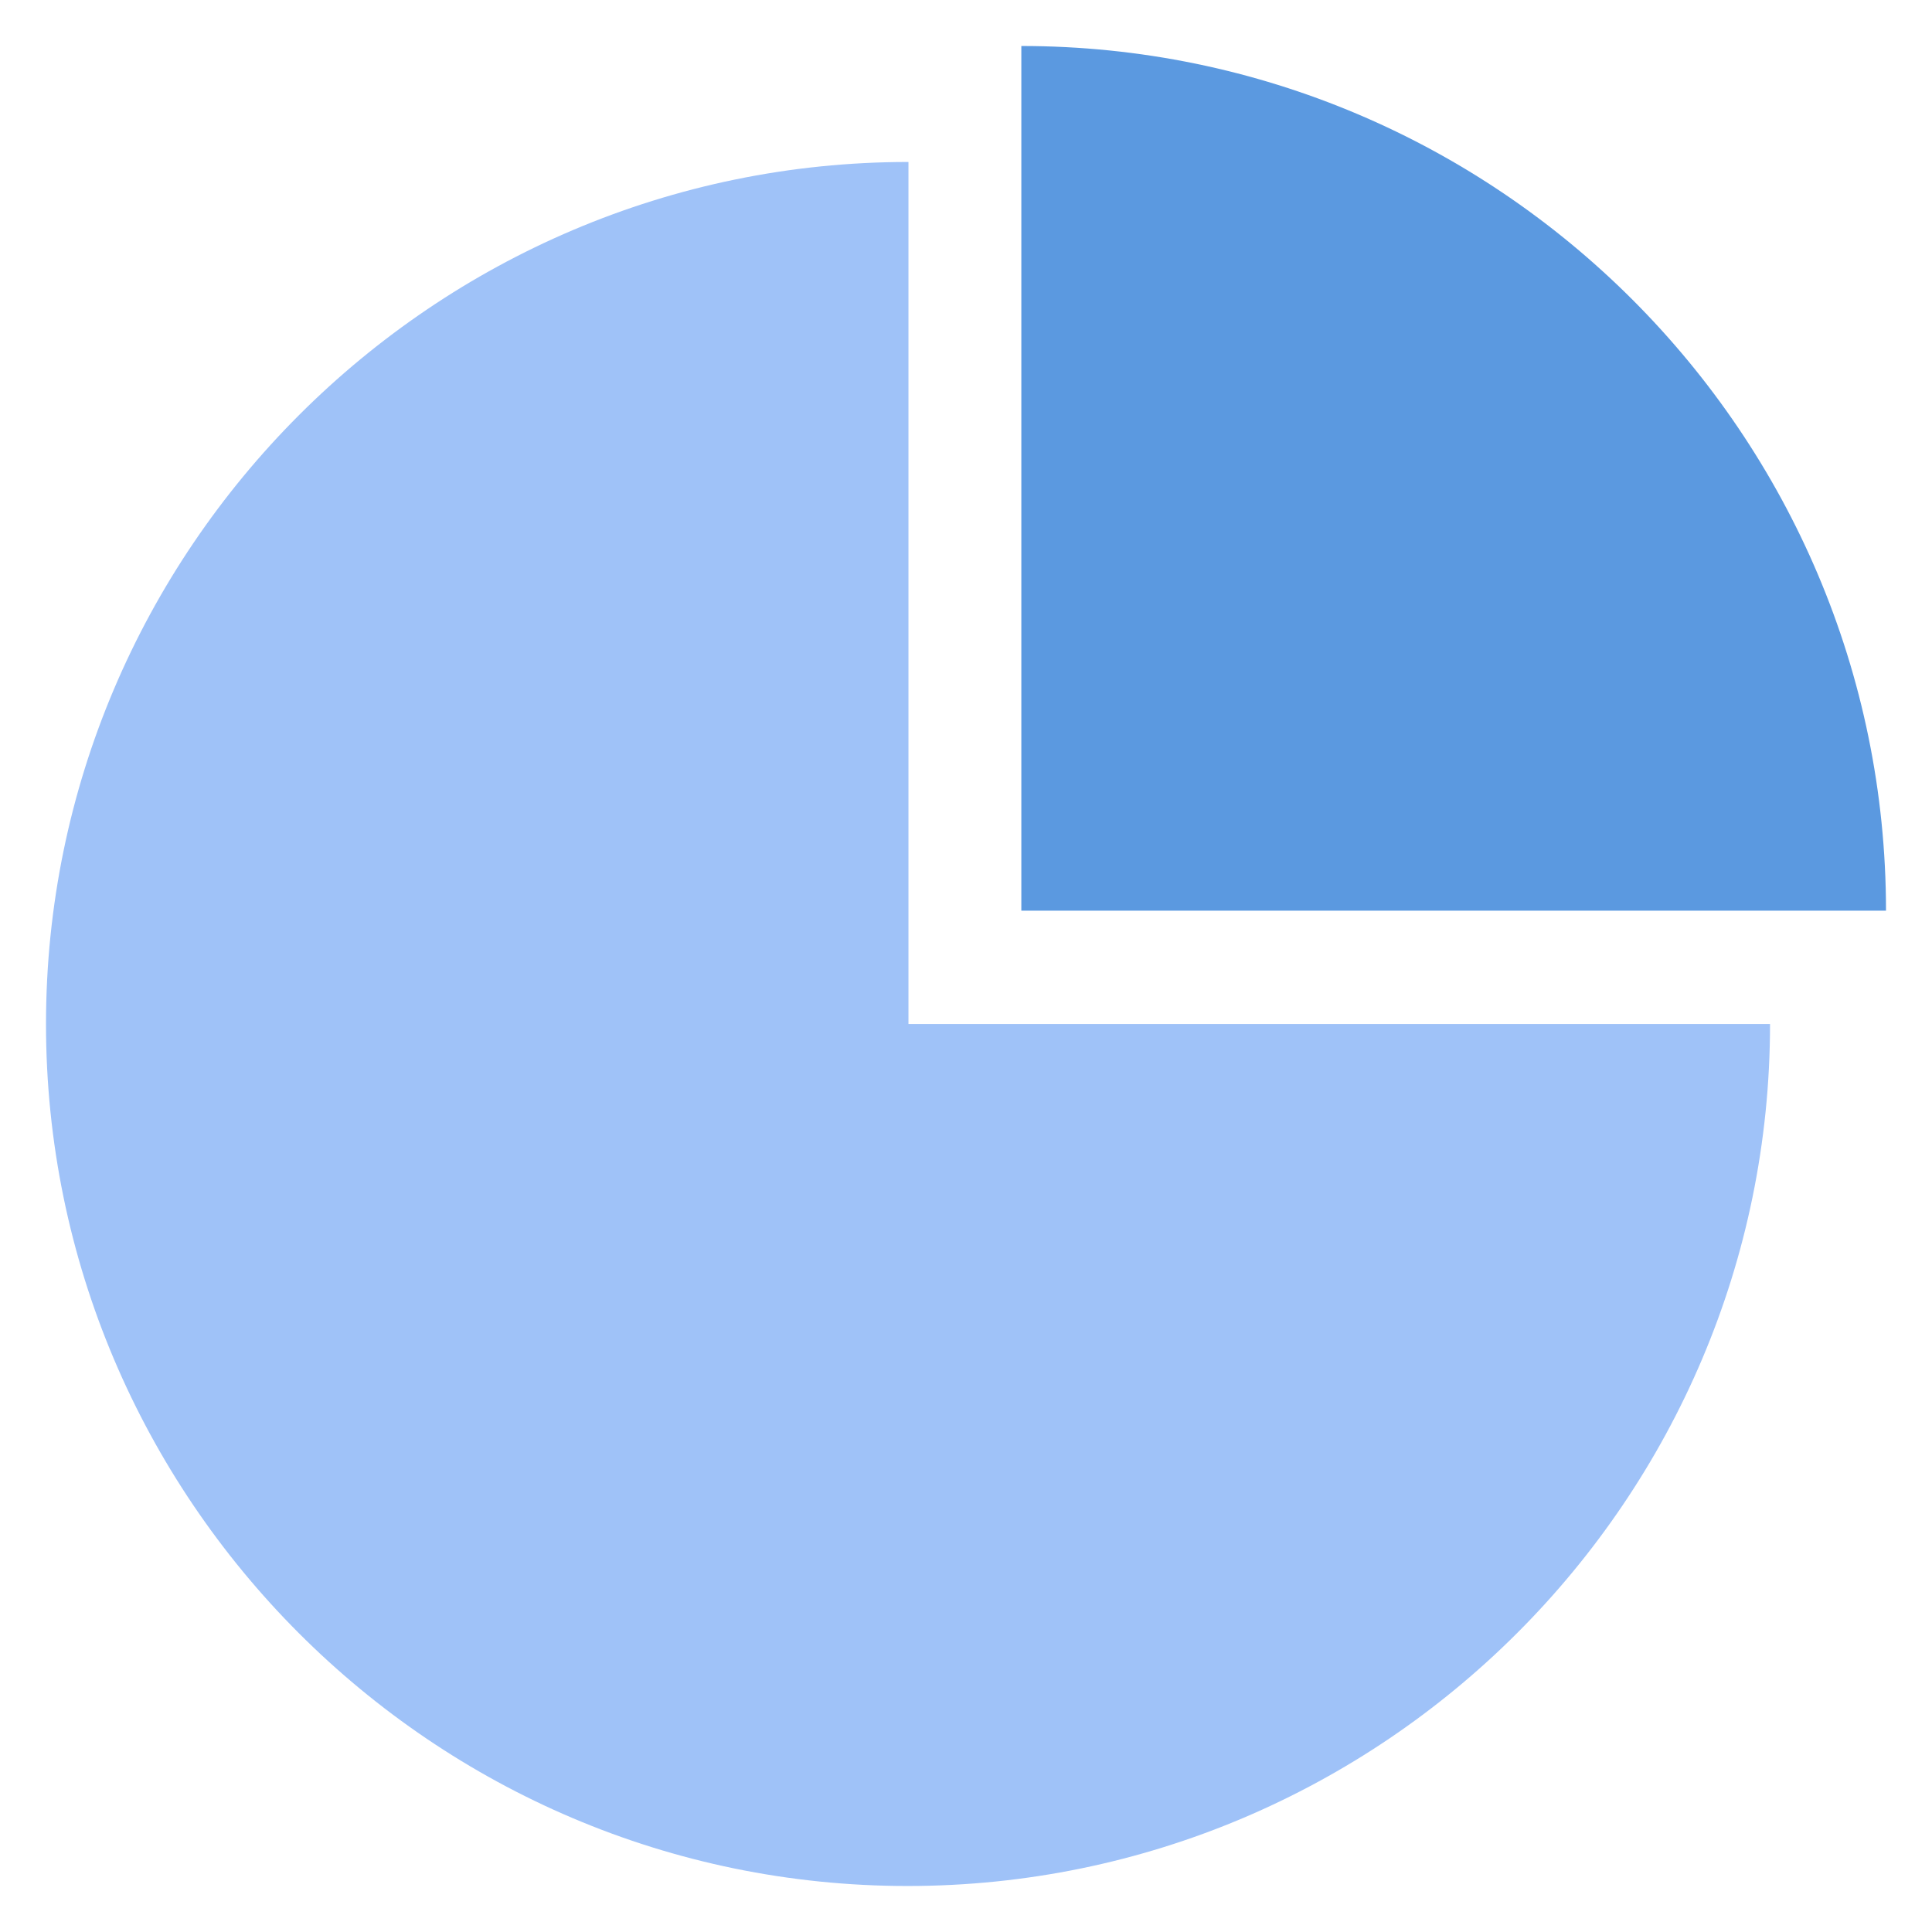<?xml version="1.0" encoding="UTF-8"?>
<svg width="42px" height="42px" viewBox="0 0 42 42" version="1.1" xmlns="http://www.w3.org/2000/svg" xmlns:xlink="http://www.w3.org/1999/xlink">
    <!-- Generator: Sketch 41 (35326) - http://www.bohemiancoding.com/sketch -->
    <title>设备总数</title>
    <desc>Created with Sketch.</desc>
    <defs></defs>
    <g id="Page-1" stroke="none" stroke-width="1" fill="none" fill-rule="evenodd">
        <g id="设备总数">
            <rect id="Rectangle-5" x="0" y="0" width="42" height="42"></rect>
            <g id="shuliangtongji" transform="translate(1, 1)">
                <path d="M37.479,21.261 C37.479,31.589 29.063,40 18.729,40 C8.395,40 0,31.569 0,21.261 C0,10.952 8.415,2.521 18.749,2.521 L18.749,21.261 L37.479,21.261 L37.479,21.261 Z" id="Shape" fill="#9FC2F8"></path>
                <path d="M40,18.797 L21.203,18.797 L21.203,0 C31.564,0 40,8.436 40,18.797 Z" id="Shape" fill="#5B99E0"></path>
            </g>
        </g>
    </g>
</svg>